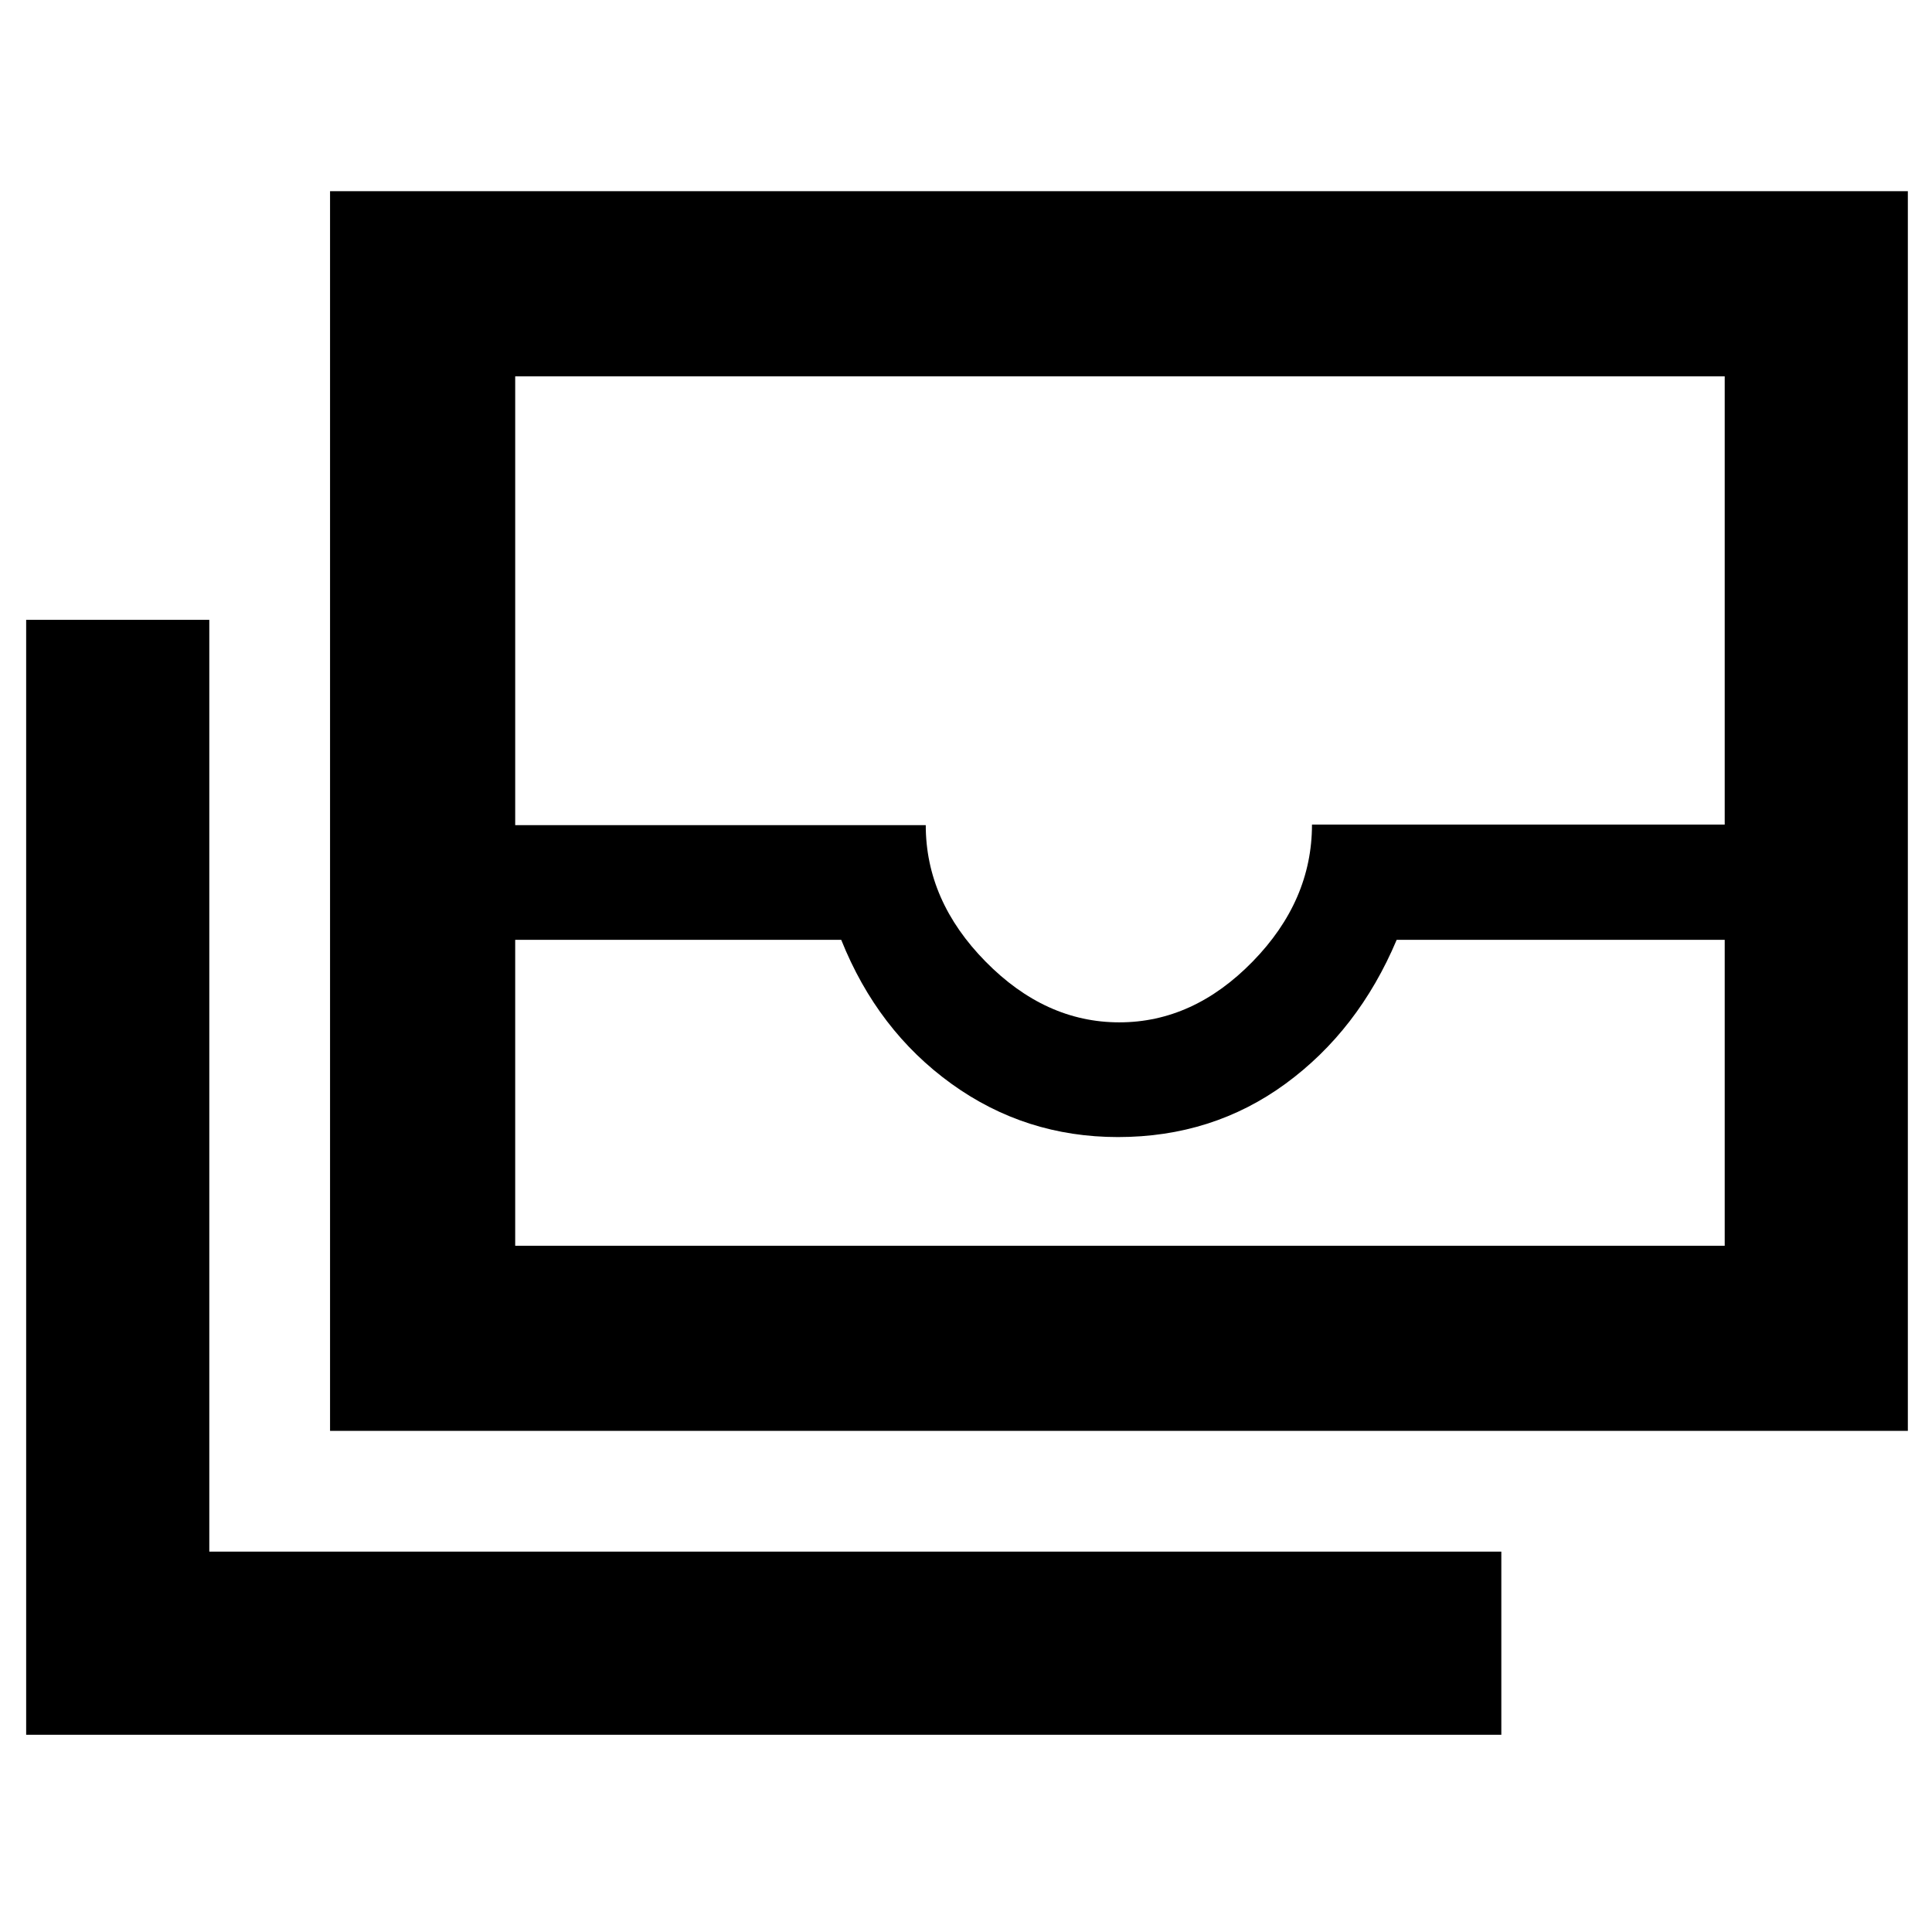 <svg xmlns="http://www.w3.org/2000/svg" height="48" viewBox="0 -960 960 960" width="48"><path d="M164-249v-616h784v616H164Zm92-244v152h601v-152H694q-19 45-55.23 71.5T555.5-395q-46.04 0-82.77-26.5T418-493H256Zm300.18 41q36.77 0 66.26-30.21 29.48-30.2 29.48-68.06H857V-773H256v223h204q0 37.59 29.71 67.79Q519.41-452 556.18-452ZM746-98H13v-554h91v463h642v91ZM256-341h601-601Z"/></svg>